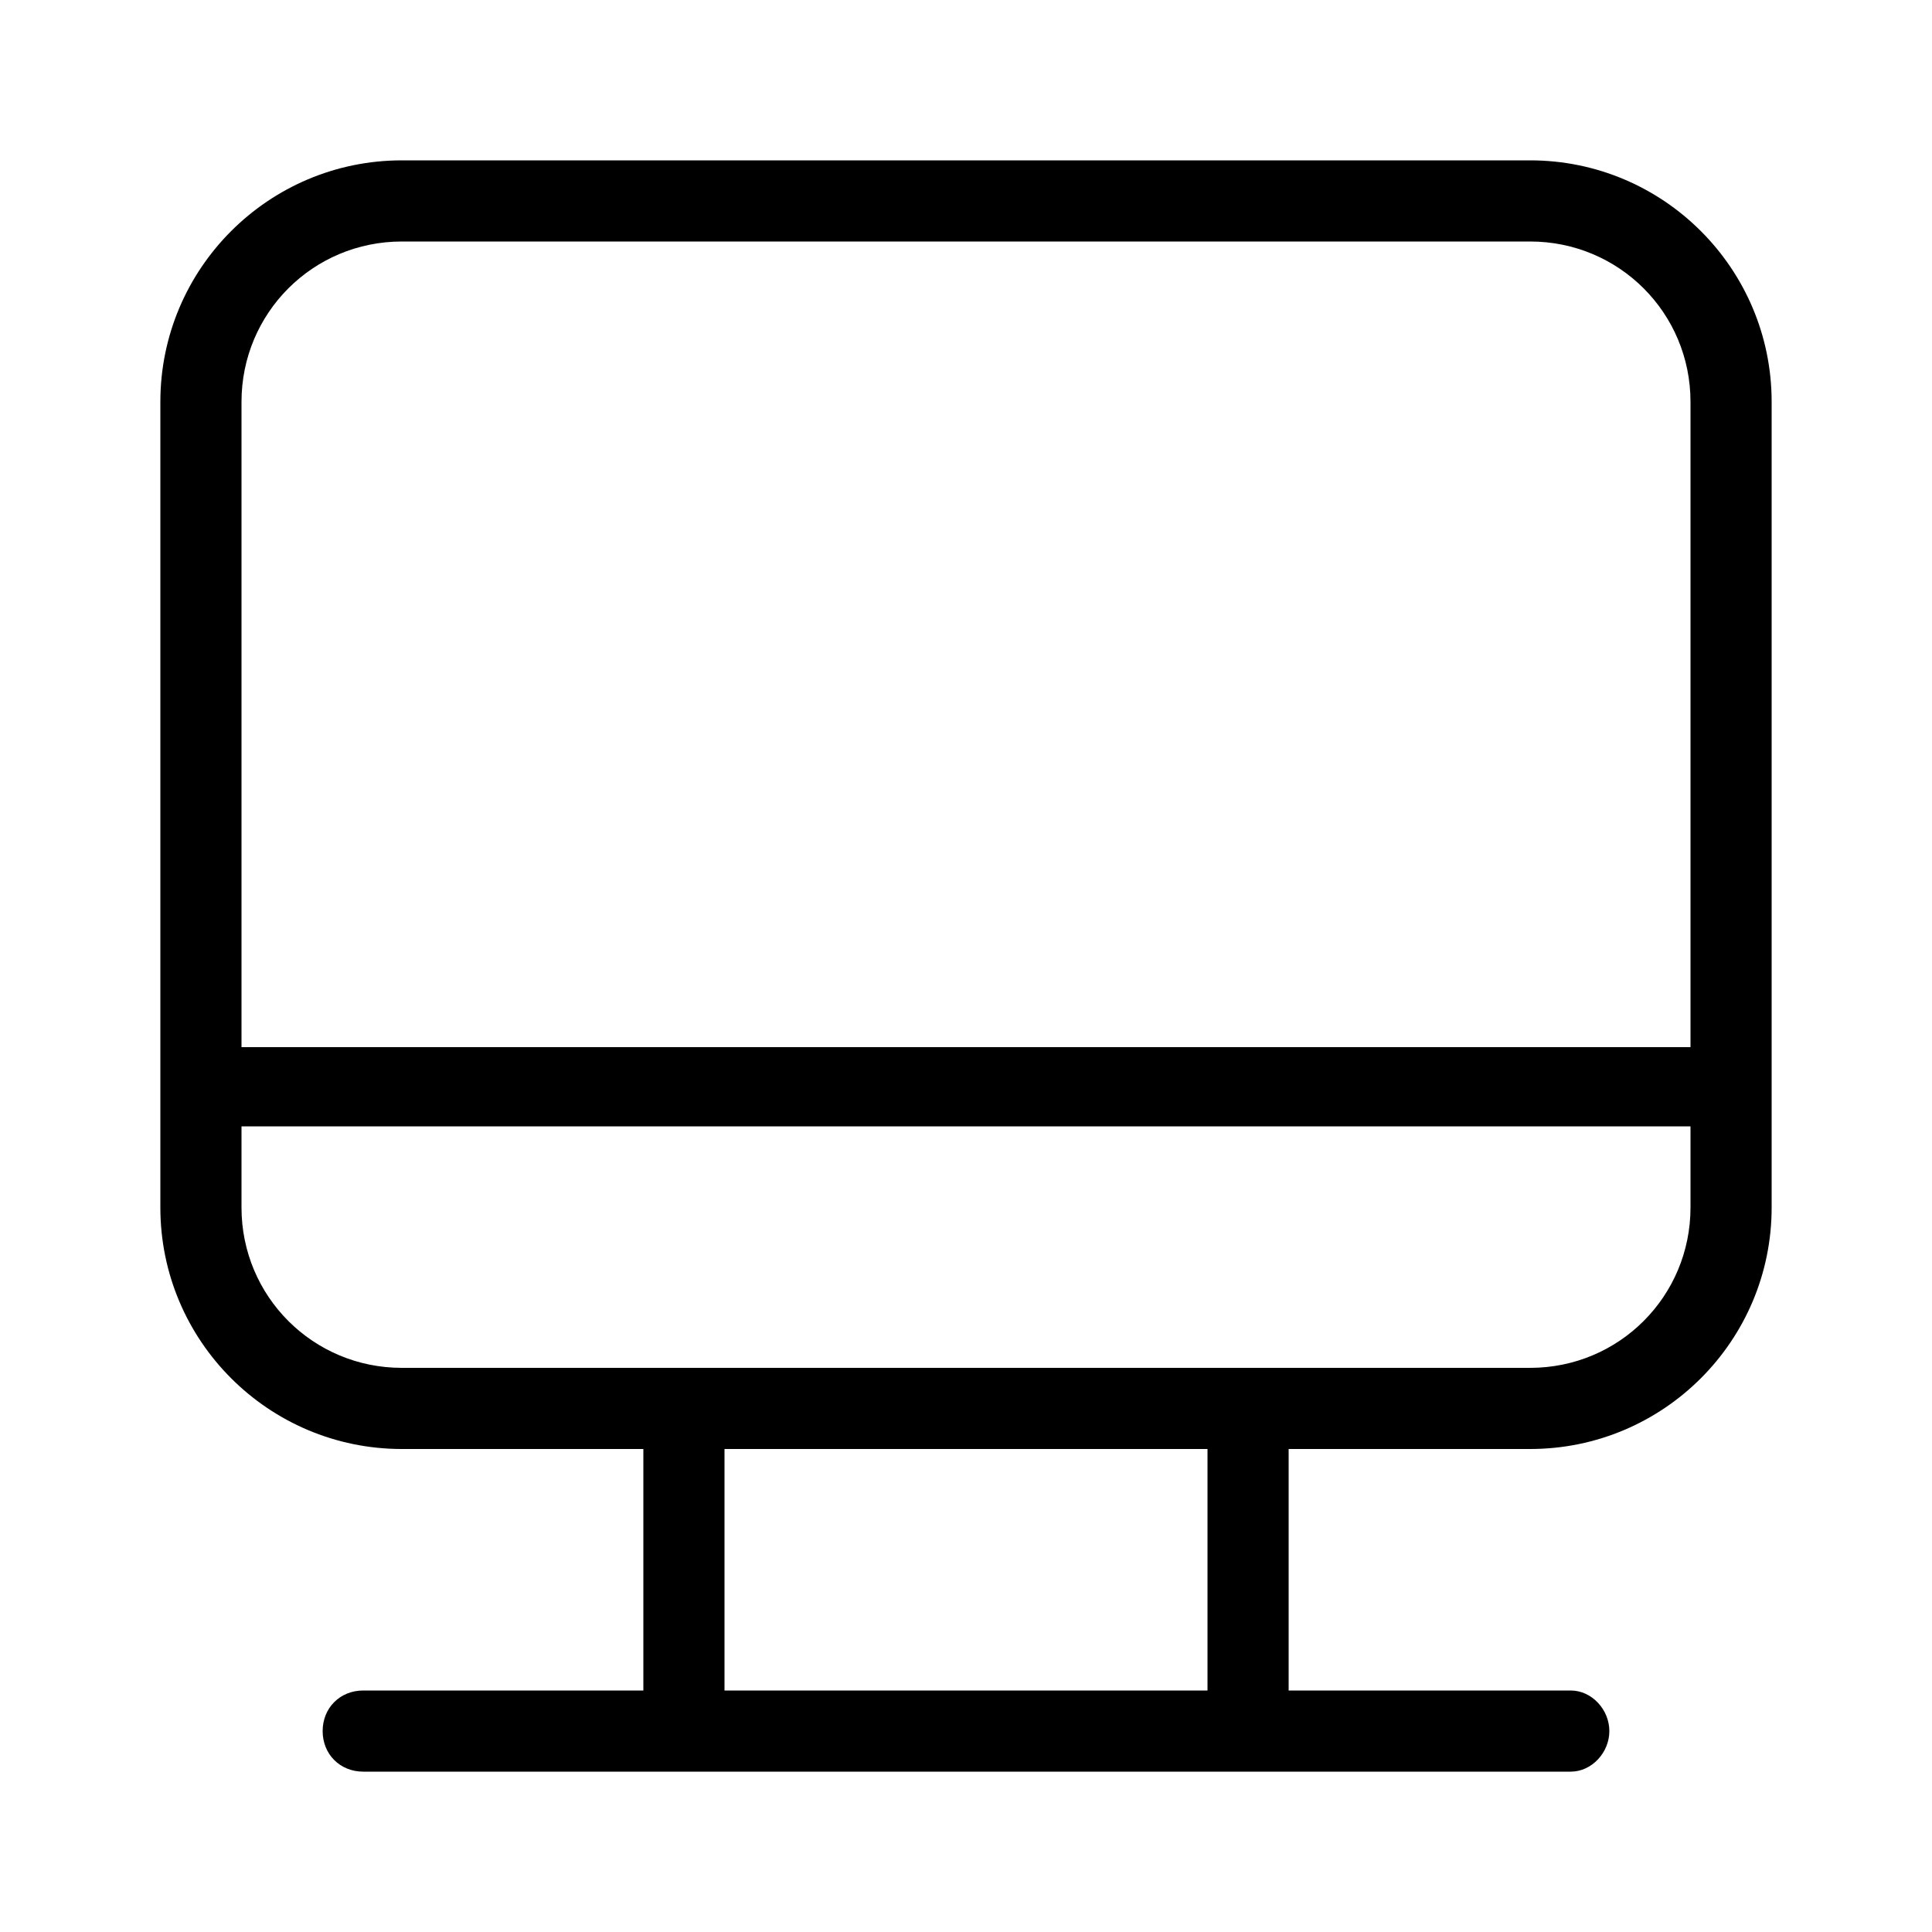 <svg xmlns="http://www.w3.org/2000/svg" width="24" height="24" viewBox="0 0 24 24">
<path d="M19.008 1.992h-14.016c-1.656 0-3 1.344-3 3v10.008c0 1.656 1.344 3 3 3h3v3h-3.48c-0.288 0-0.504 0.216-0.504 0.504s0.216 0.504 0.504 0.504h15c0.264 0 0.48-0.24 0.48-0.504s-0.216-0.504-0.48-0.504h-3.504v-3h3c1.656 0 3-1.344 3-3v-10.008c0-1.656-1.344-3-3-3zM15 21h-6v-3h6v3zM21 15c0 1.104-0.888 1.992-1.992 1.992h-14.016c-1.104 0-1.992-0.888-1.992-1.992v-1.008h18v1.008zM21 13.008h-18v-8.016c0-1.104 0.888-1.992 1.992-1.992h14.016c1.104 0 1.992 0.888 1.992 1.992v8.016z"></path>
</svg>
